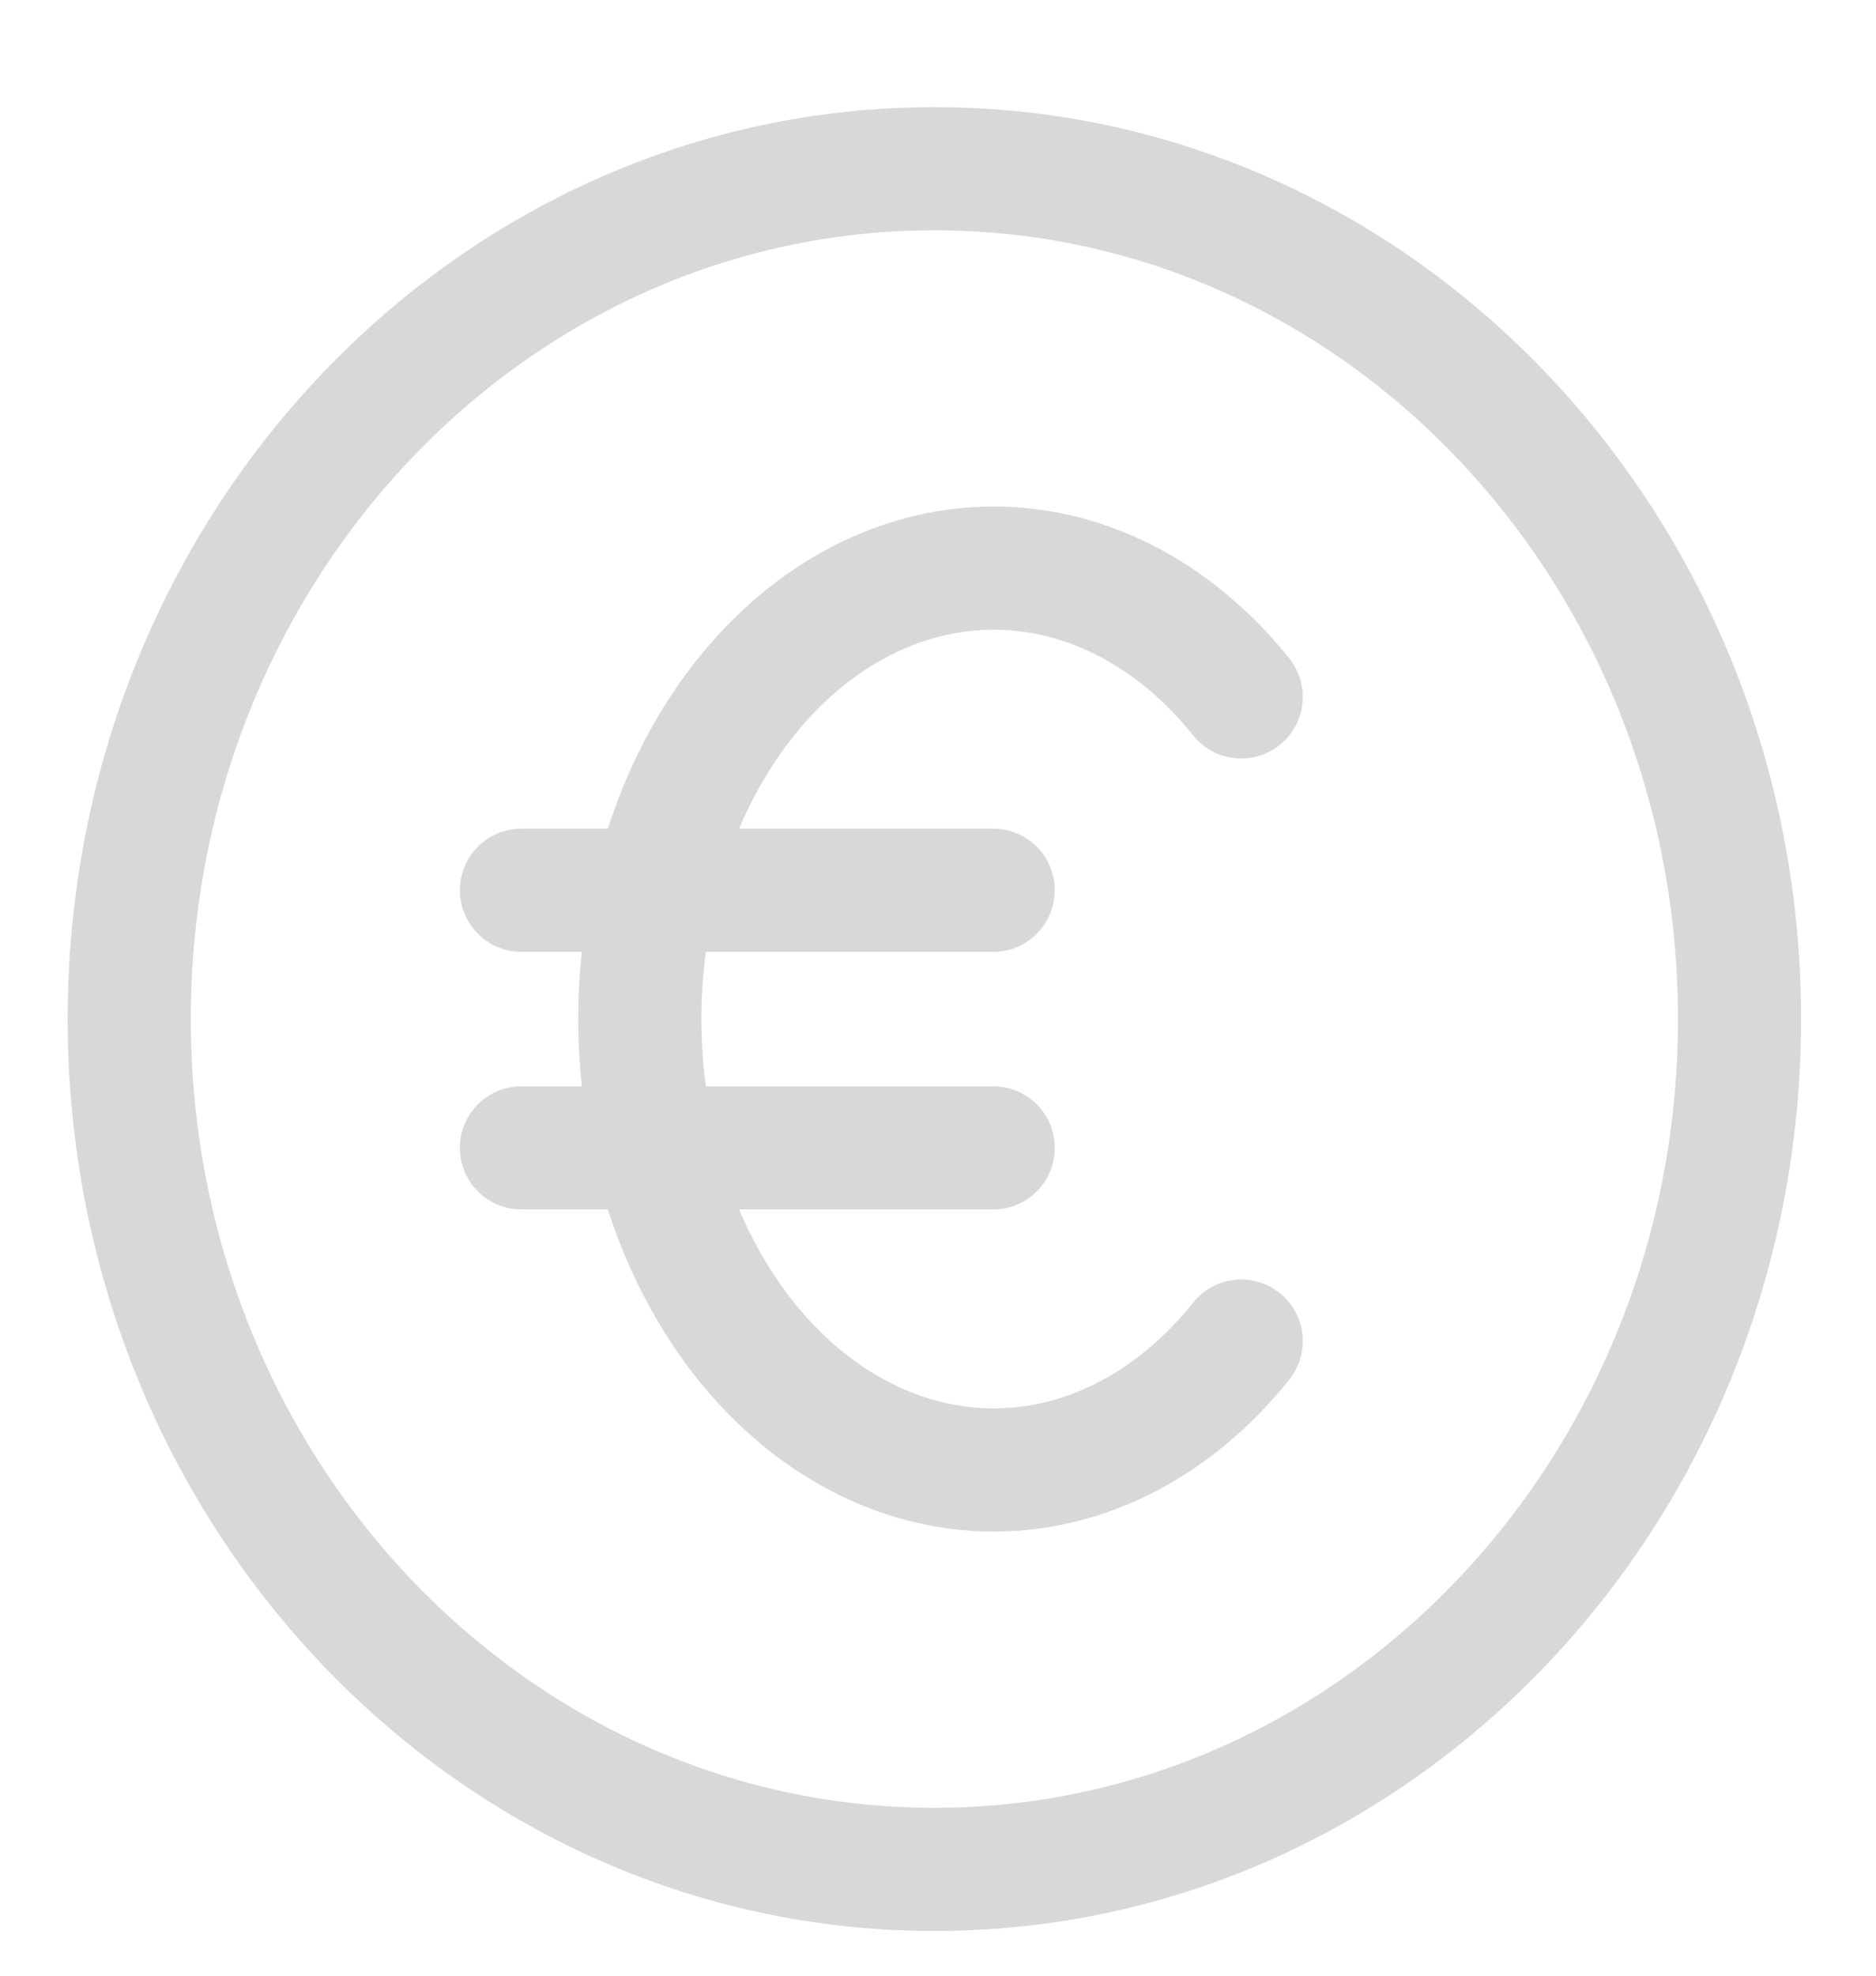 <svg width="19" height="20" viewBox="0 0 19 20" fill="none" xmlns="http://www.w3.org/2000/svg">
<g clip-path="url(#clip0)">
<path d="M9.463 18.924C13.967 18.924 17.618 15.07 17.618 10.316C17.618 5.562 13.967 1.708 9.463 1.708C4.96 1.708 1.309 5.562 1.309 10.316C1.309 15.07 4.96 18.924 9.463 18.924Z" stroke="#D8D8D8" stroke-width="1.247" stroke-linecap="round" stroke-linejoin="round"/>
<path d="M12.571 7.055C12.067 6.426 11.429 6.001 10.736 5.832C10.043 5.664 9.326 5.759 8.676 6.108C8.025 6.456 7.47 7.041 7.079 7.79C6.689 8.538 6.48 9.417 6.48 10.316C6.48 11.215 6.689 12.094 7.079 12.842C7.47 13.591 8.025 14.176 8.676 14.524C9.326 14.872 10.043 14.968 10.736 14.8C11.429 14.631 12.067 14.206 12.571 13.576" stroke="#D8D8D8" stroke-width="1.247" stroke-linecap="round" stroke-linejoin="round"/>
<path d="M5.281 11.62H10.059M10.059 9.012H5.281H10.059Z" stroke="#D8D8D8" stroke-width="1.247" stroke-linecap="round" stroke-linejoin="round"/>
</g>
<defs>
<clipPath id="clip0">
<rect width="18" height="19" fill="white" transform="translate(0.465 0.816)"/>
</clipPath>
</defs>
</svg>
